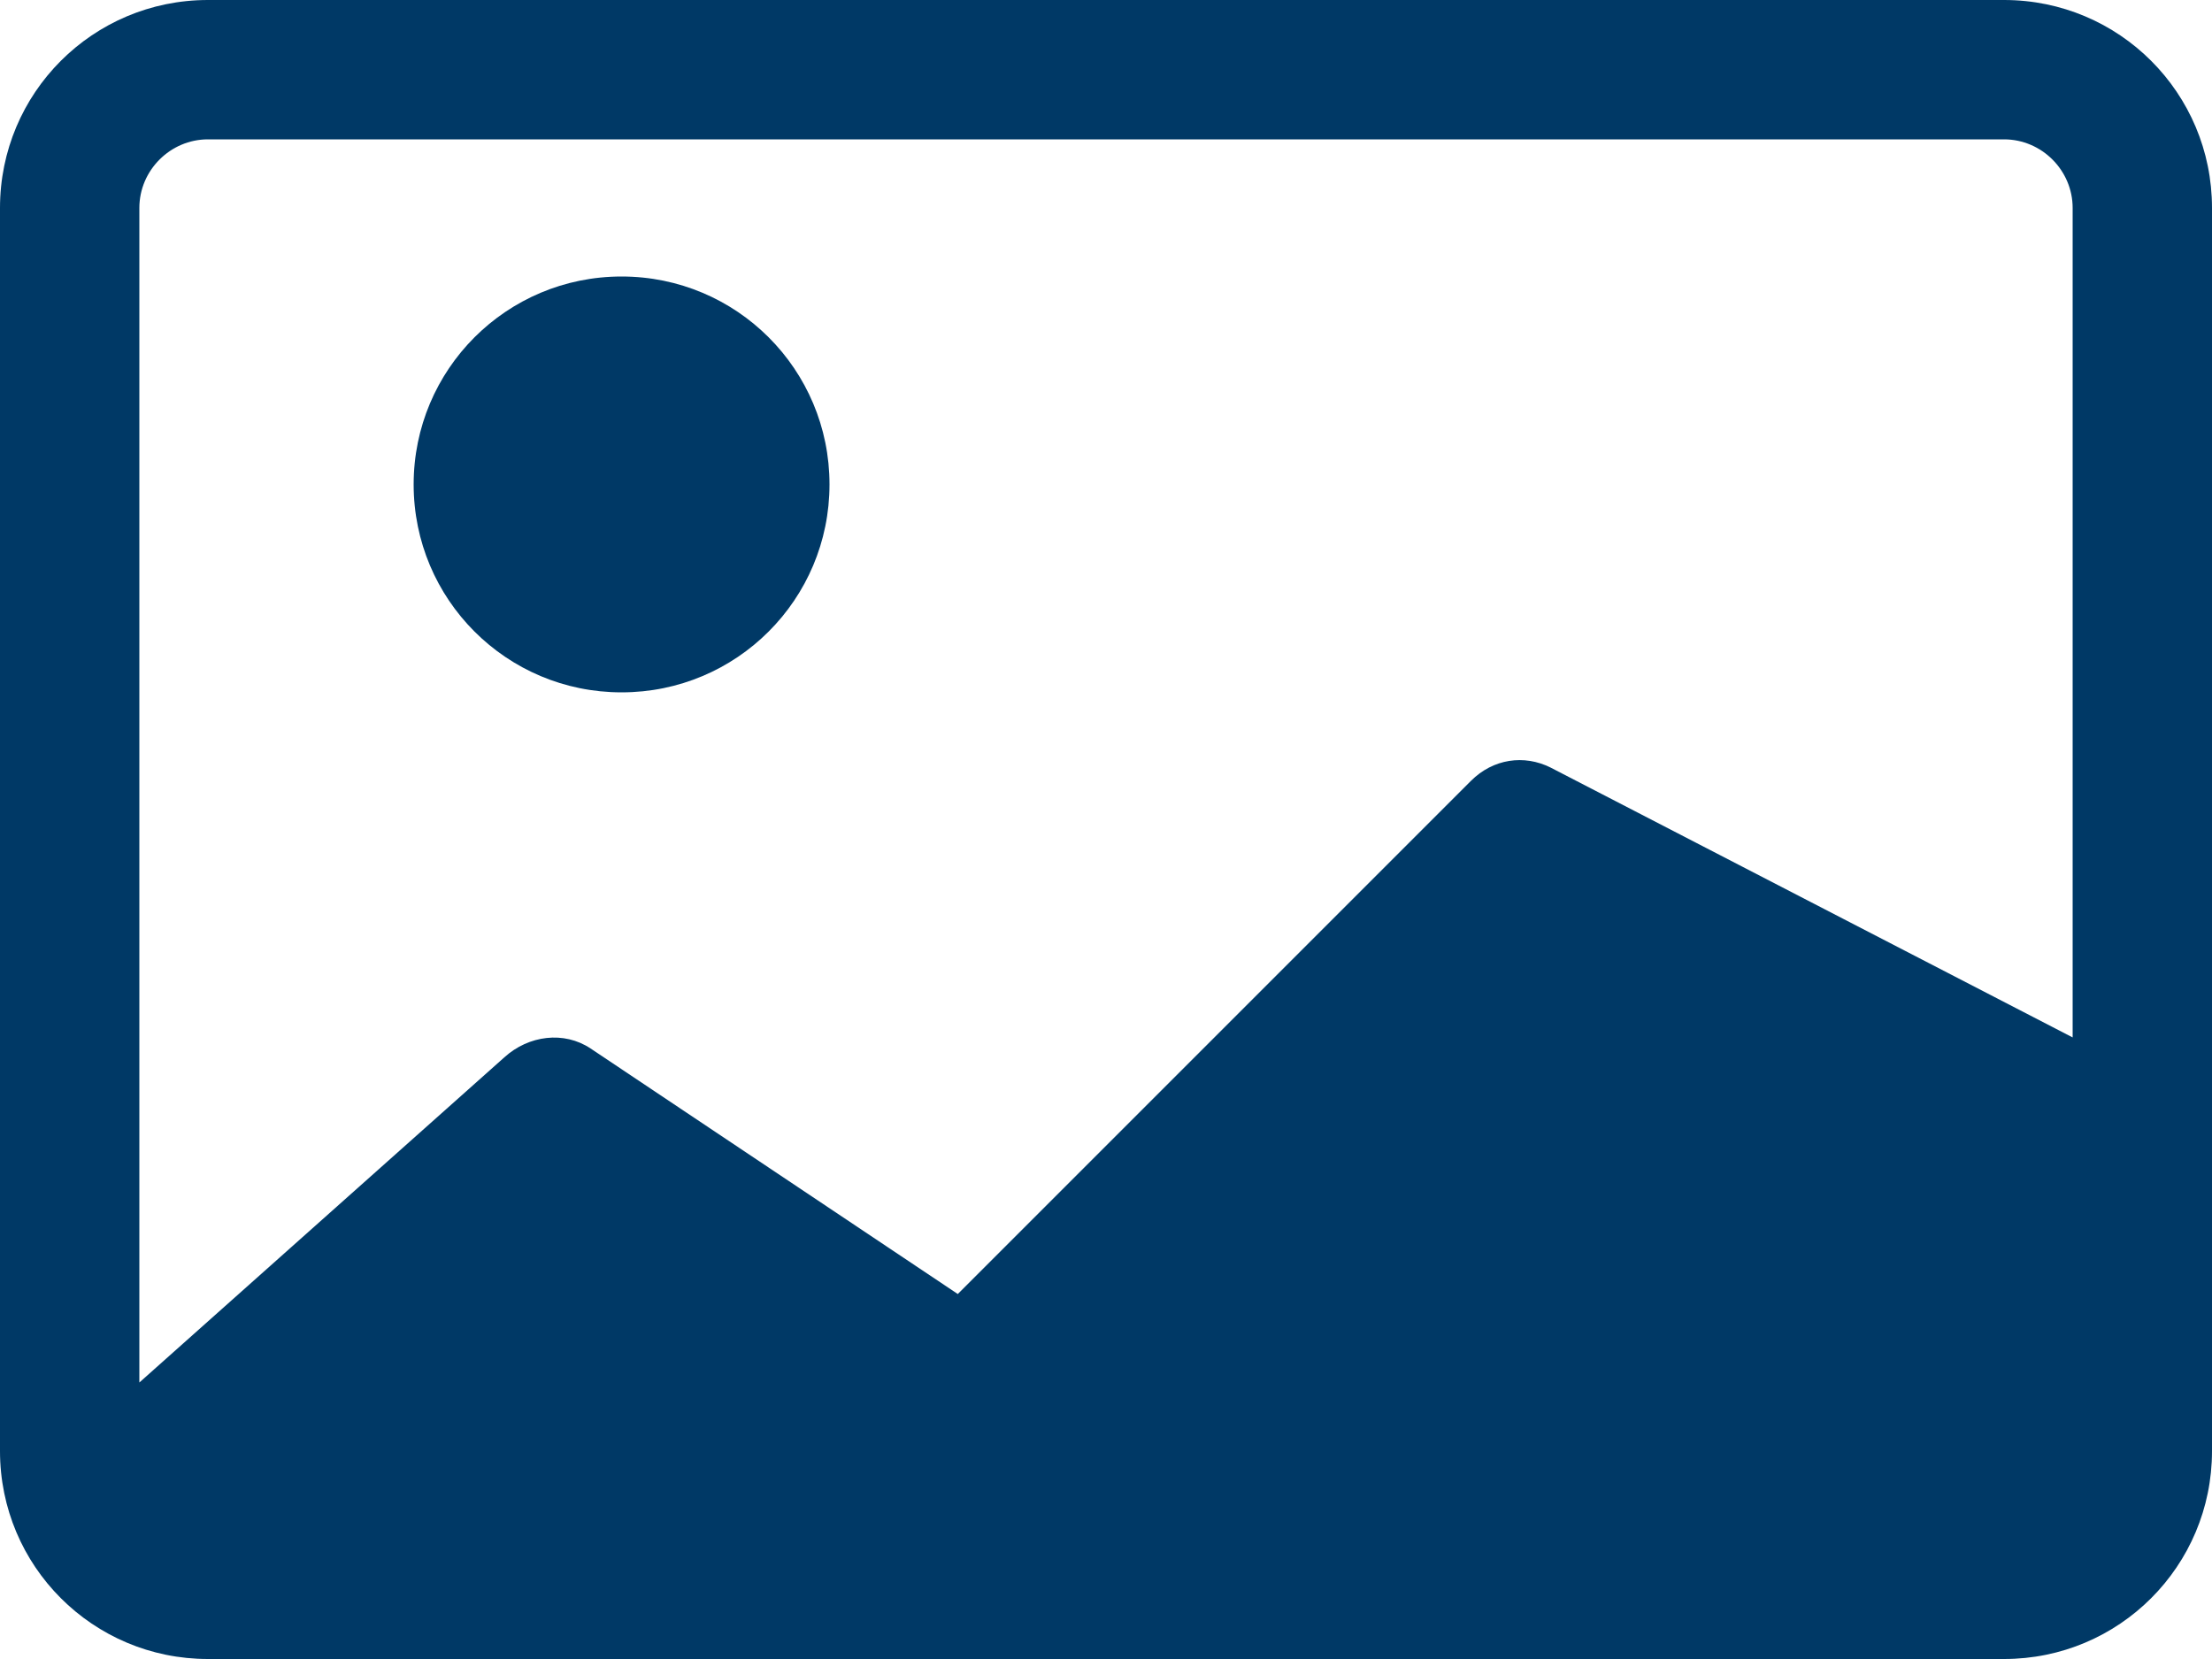 <?xml version="1.0" encoding="utf-8"?>
<!-- Generator: Adobe Illustrator 25.0.1, SVG Export Plug-In . SVG Version: 6.00 Build 0)  -->
<svg version="1.1" id="Layer_1" xmlns="http://www.w3.org/2000/svg" xmlns:xlink="http://www.w3.org/1999/xlink" x="0px" y="0px"
	 viewBox="0 0 100 75" style="enable-background:new 0 0 100 75;" xml:space="preserve">
<style type="text/css">
	.st0{fill-rule:evenodd;clip-rule:evenodd;fill:#003966;}
</style>
<path class="st0" d="M6.3,62.5l16.5-14.7c1.1-1,2.7-1.2,3.9-0.4l16.6,11.1l23.2-23.2c1-1,2.4-1.2,3.6-0.6l23.6,12.2V9.4
	c0-1.7-1.4-3.1-3.1-3.1H9.4c-1.7,0-3.1,1.4-3.1,3.1 M9.4,0C4.2,0,0,4.2,0,9.4v56.2C0,70.8,4.2,75,9.4,75h81.2c5.2,0,9.4-4.2,9.4-9.4
	V9.4c0-5.2-4.2-9.4-9.4-9.4H9.4z M37.5,21.9c0,5.2-4.2,9.4-9.4,9.4s-9.4-4.2-9.4-9.4s4.2-9.4,9.4-9.4S37.5,16.7,37.5,21.9z"/>
</svg>
